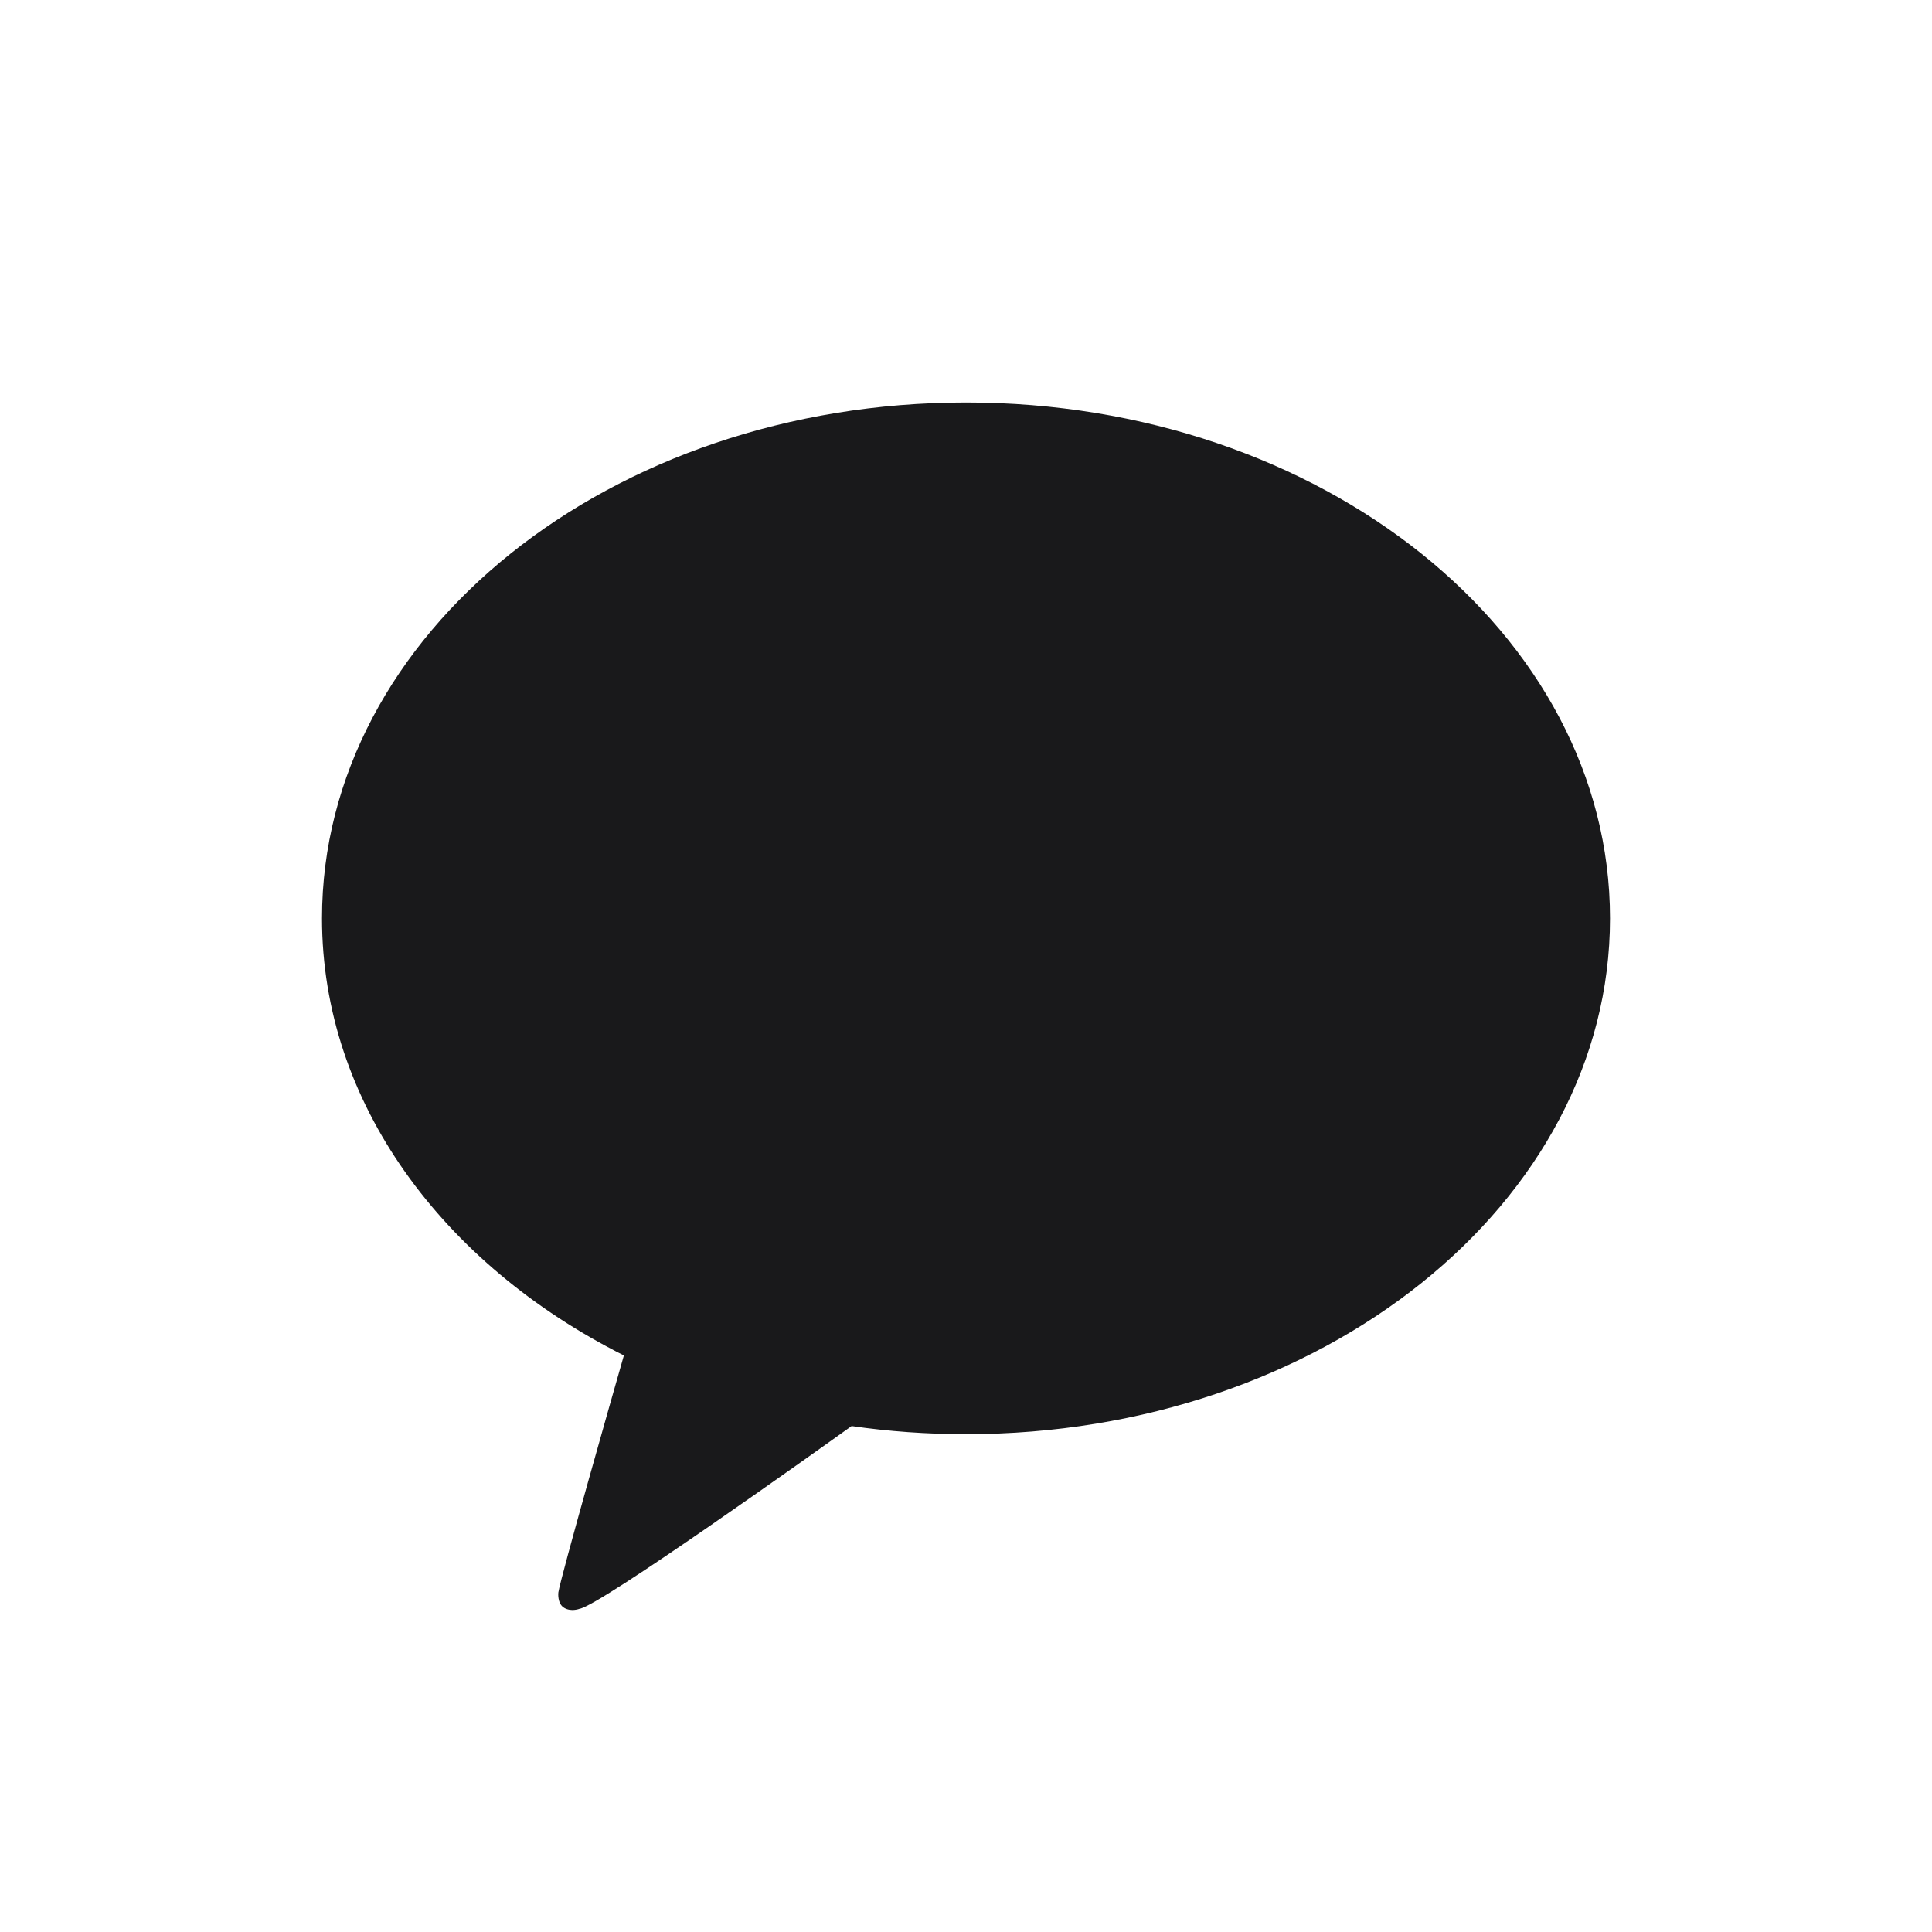 <svg width="24" height="24" viewBox="0 0 24 24" fill="none" xmlns="http://www.w3.org/2000/svg">
<path d="M12 5C7.582 5 4 7.869 4 11.408C4 13.696 5.497 15.704 7.75 16.838C7.627 17.267 6.962 19.6 6.936 19.783C6.936 19.783 6.92 19.921 7.008 19.973C7.096 20.026 7.199 19.985 7.199 19.985C7.45 19.949 10.117 18.046 10.579 17.715C11.04 17.782 11.515 17.816 12 17.816C16.418 17.816 20 14.947 20 11.408C20 7.869 16.418 5 12 5Z" fill="#19191B"/>
</svg>

